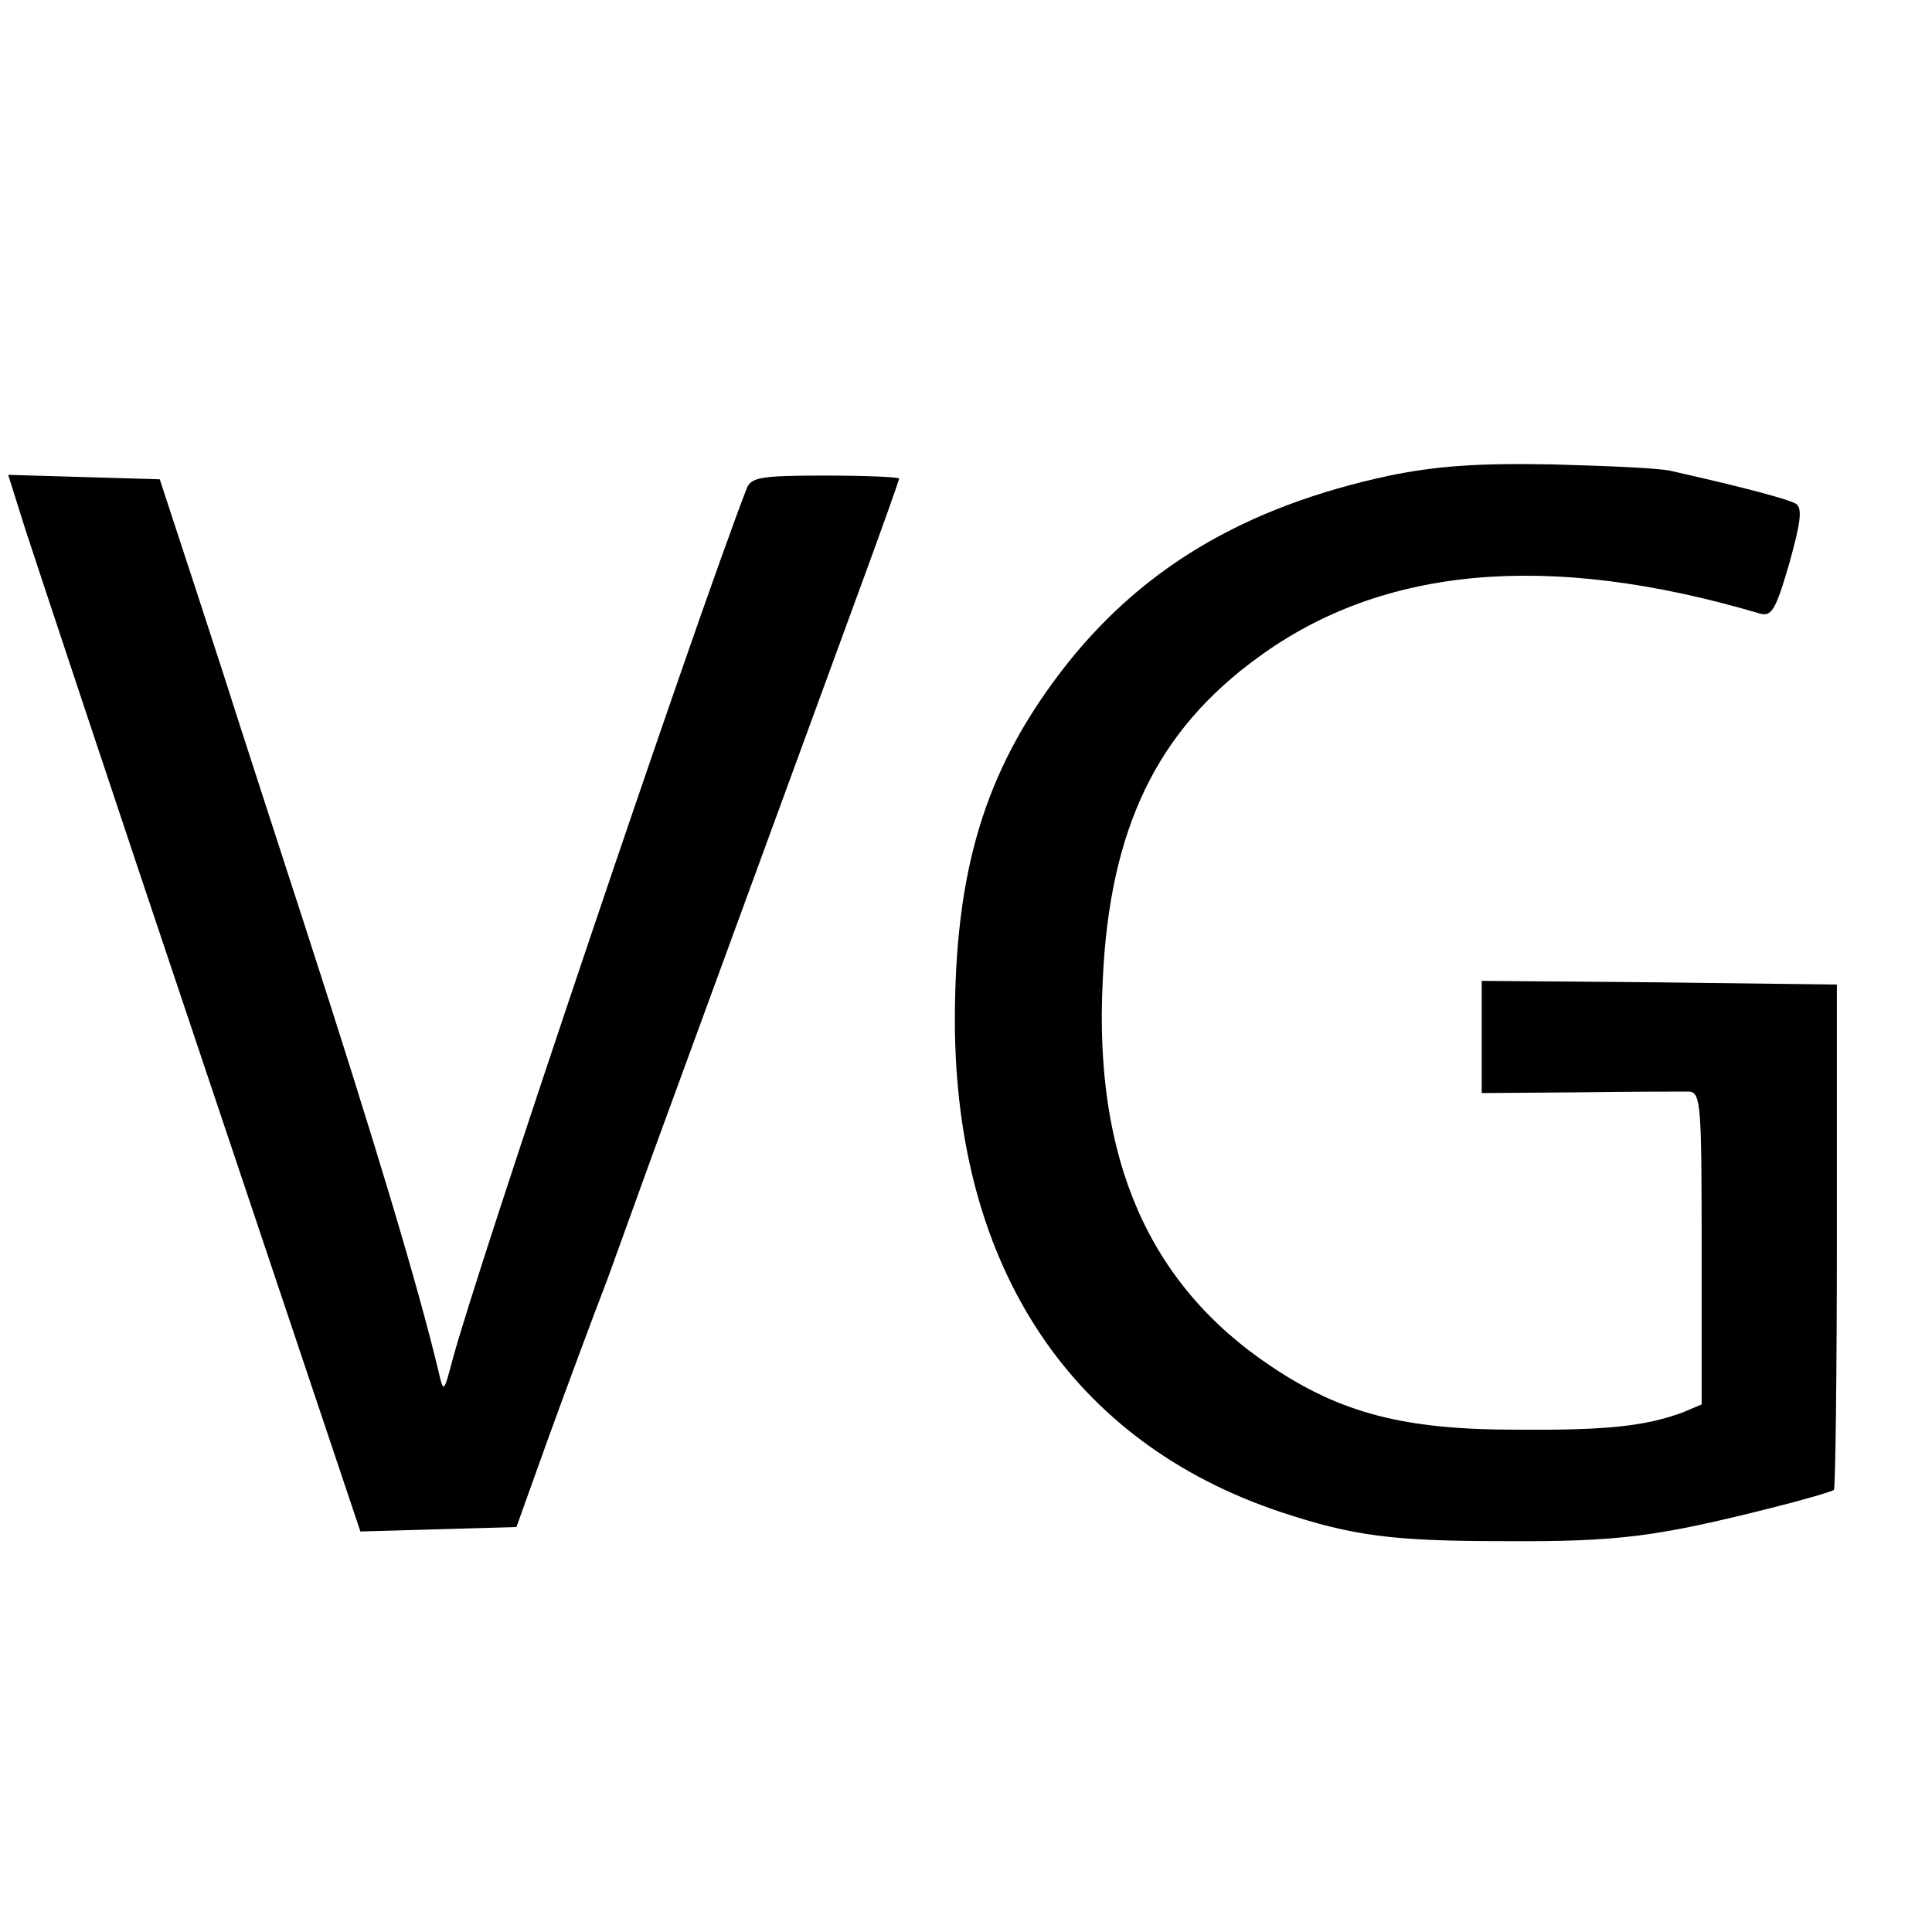 <?xml version="1.0" standalone="no"?>
<!DOCTYPE svg PUBLIC "-//W3C//DTD SVG 20010904//EN"
 "http://www.w3.org/TR/2001/REC-SVG-20010904/DTD/svg10.dtd">
<svg version="1.0" xmlns="http://www.w3.org/2000/svg"
 width="260pt" height="260pt" viewBox="0 0 260 260"
 preserveAspectRatio="xMidYMid meet">
<g transform="translate(0,260) scale(0.1,-0.1)"
fill="#000000" stroke="none">
<path d="M1870 1960 c-196 -42 -337 -126 -443 -265 -102 -134 -142 -267 -142
-470 1 -331 157 -566 439 -660 97 -32 149 -39 301 -39 153 -1 205 6 360 45 44
11 81 22 83 24 2 2 4 156 4 342 l0 338 -239 3 -239 2 0 -75 0 -76 131 1 c71 1
138 1 148 1 16 -1 17 -18 17 -211 l0 -210 -26 -11 c-50 -18 -99 -24 -224 -23
-150 0 -235 22 -329 85 -165 110 -239 279 -227 519 9 205 73 337 210 436 167
122 390 142 672 59 18 -6 23 2 42 67 15 54 18 74 9 80 -10 6 -65 21 -167 44
-14 4 -86 7 -160 9 -101 2 -156 -2 -220 -15z"/>
<path d="M34 1888 c13 -40 119 -360 237 -711 l214 -638 105 3 105 3 43 120
c24 66 60 163 80 215 19 52 49 136 67 185 31 85 162 442 274 748 28 76 51 141
51 143 0 2 -45 4 -99 4 -85 0 -100 -2 -106 -17 -71 -184 -363 -1049 -396
-1173 -12 -45 -12 -45 -19 -15 -27 113 -85 307 -180 600 -34 105 -84 258 -110
340 -27 83 -57 175 -67 205 l-18 55 -102 3 -102 3 23 -73z"/>
</g>
</svg>
